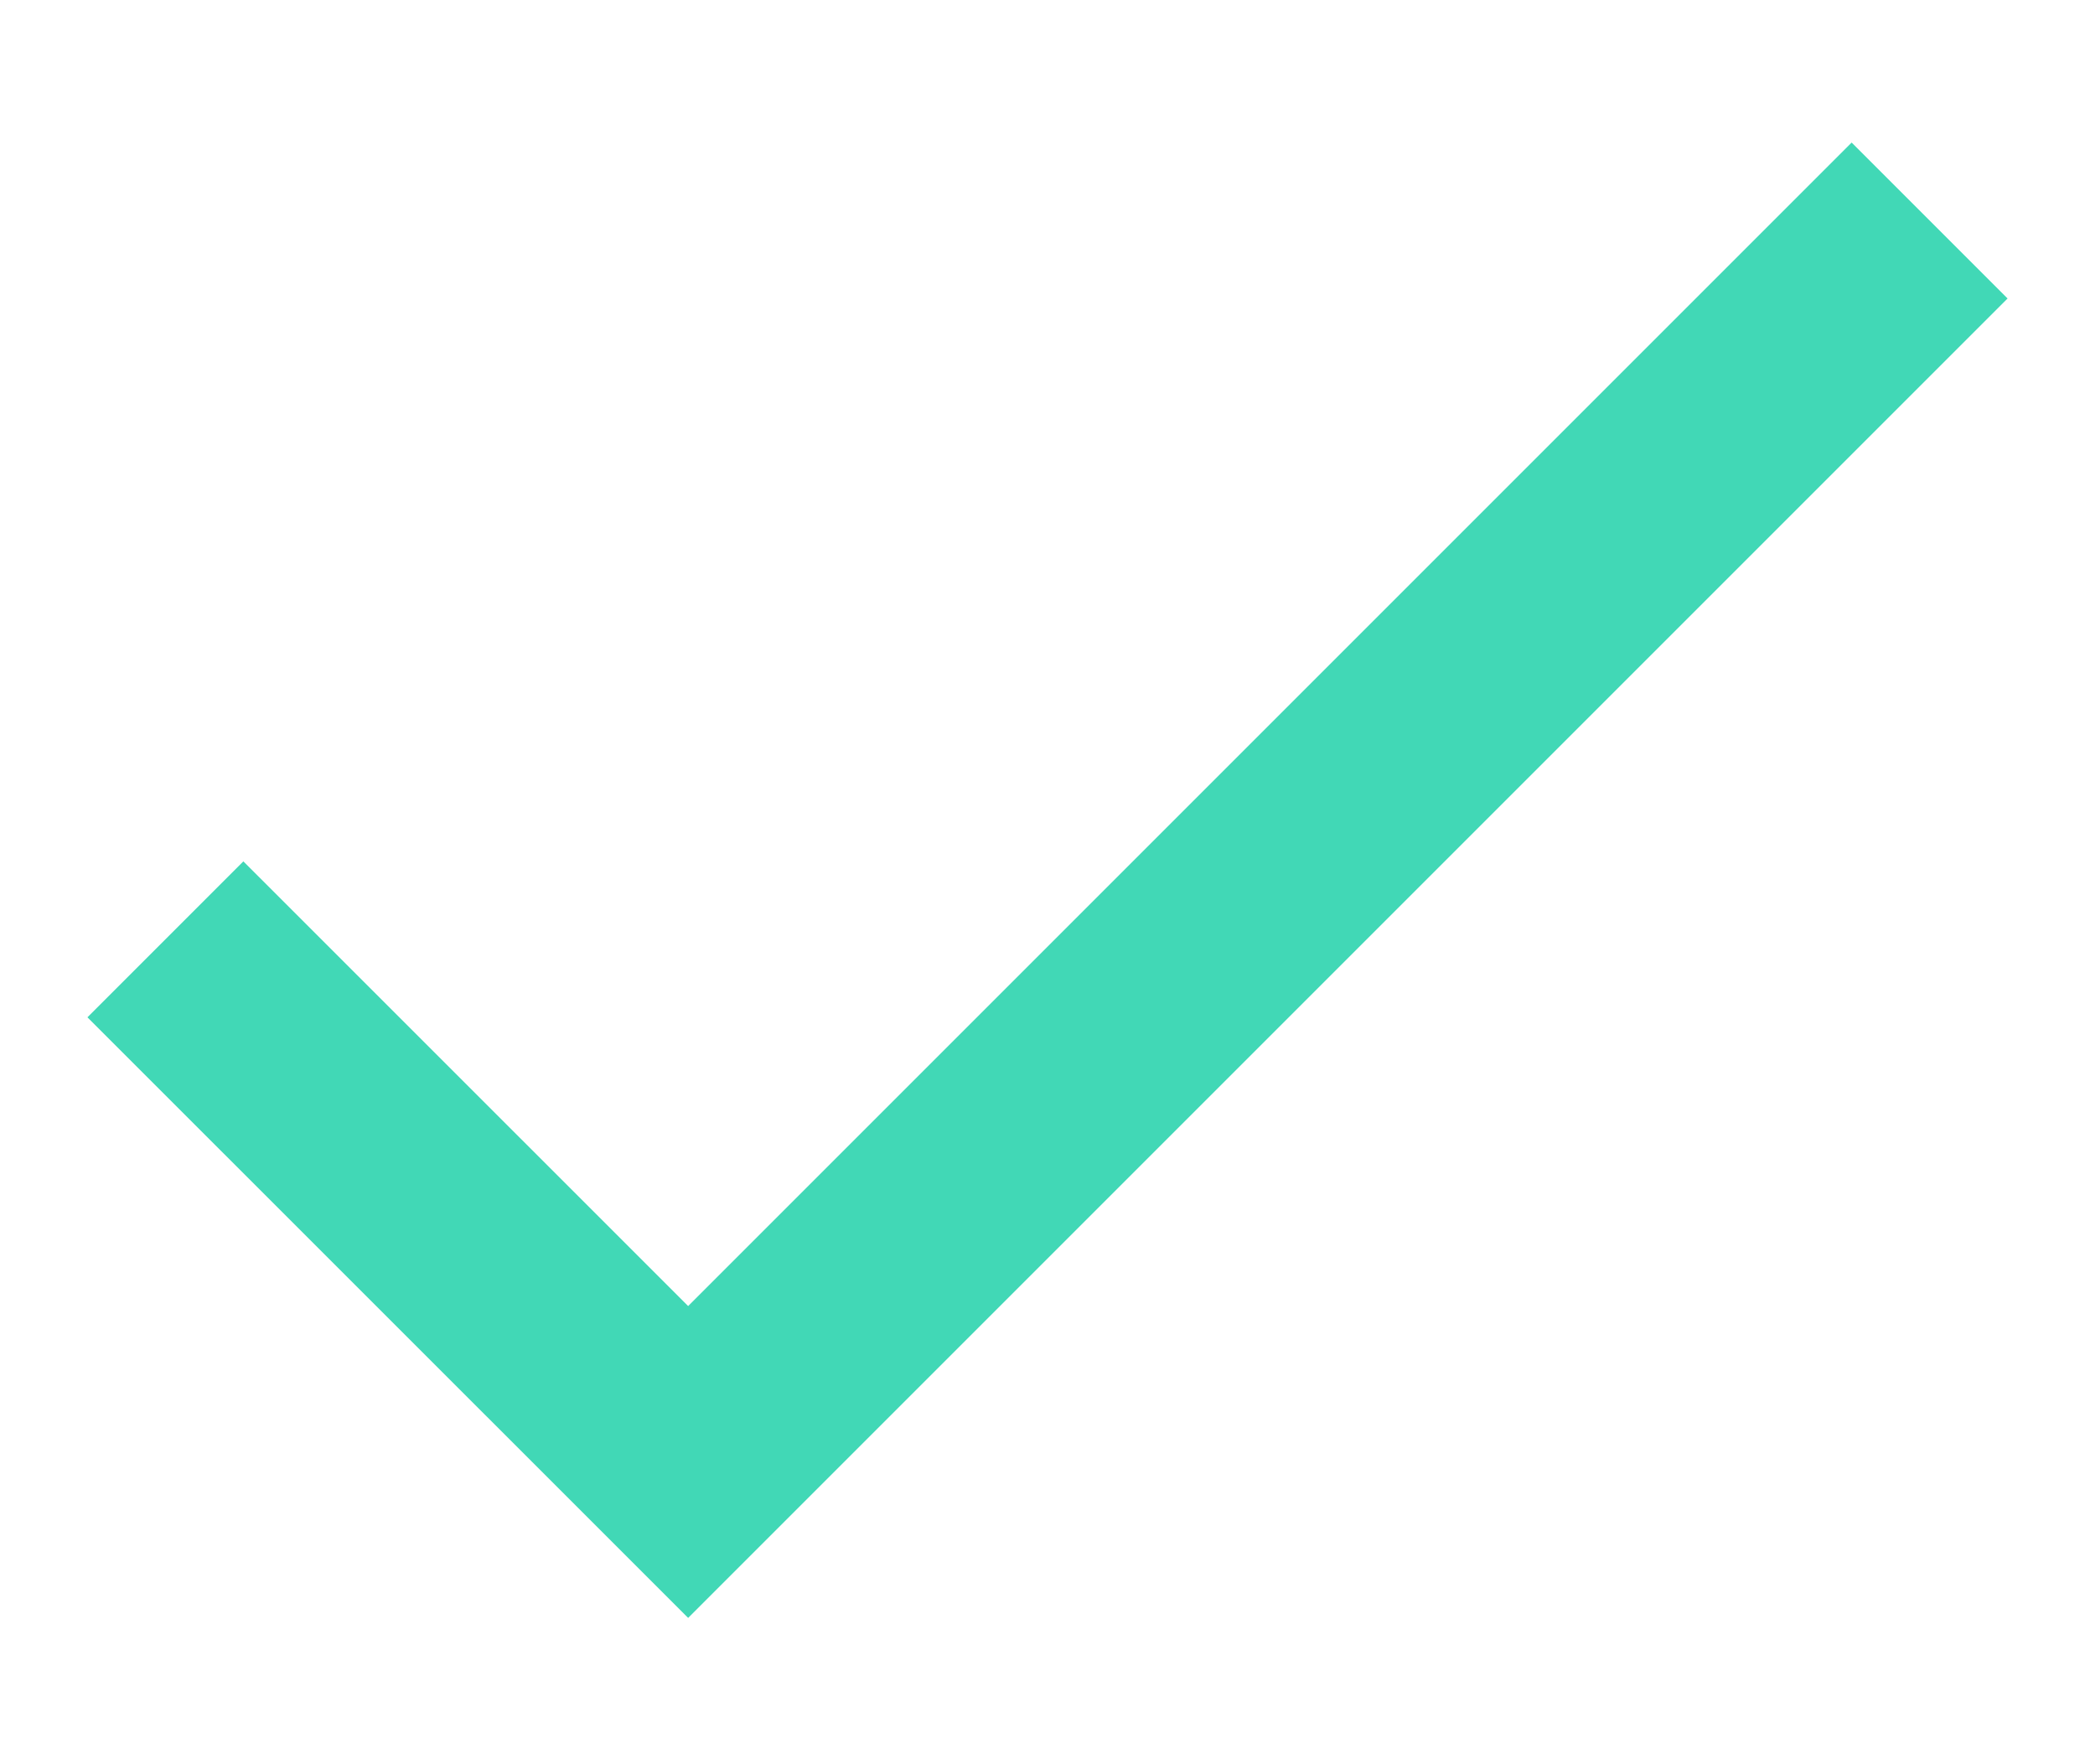 <svg xmlns="http://www.w3.org/2000/svg" width="19" height="16" viewBox="0 0 19 16" fill="none">
<g id="Tick">
<path id="Vector 11" d="M1.5 8.519L6.241 13.259L17.5 2" stroke="#41D8B6" stroke-width="2"/>
</g>
</svg>